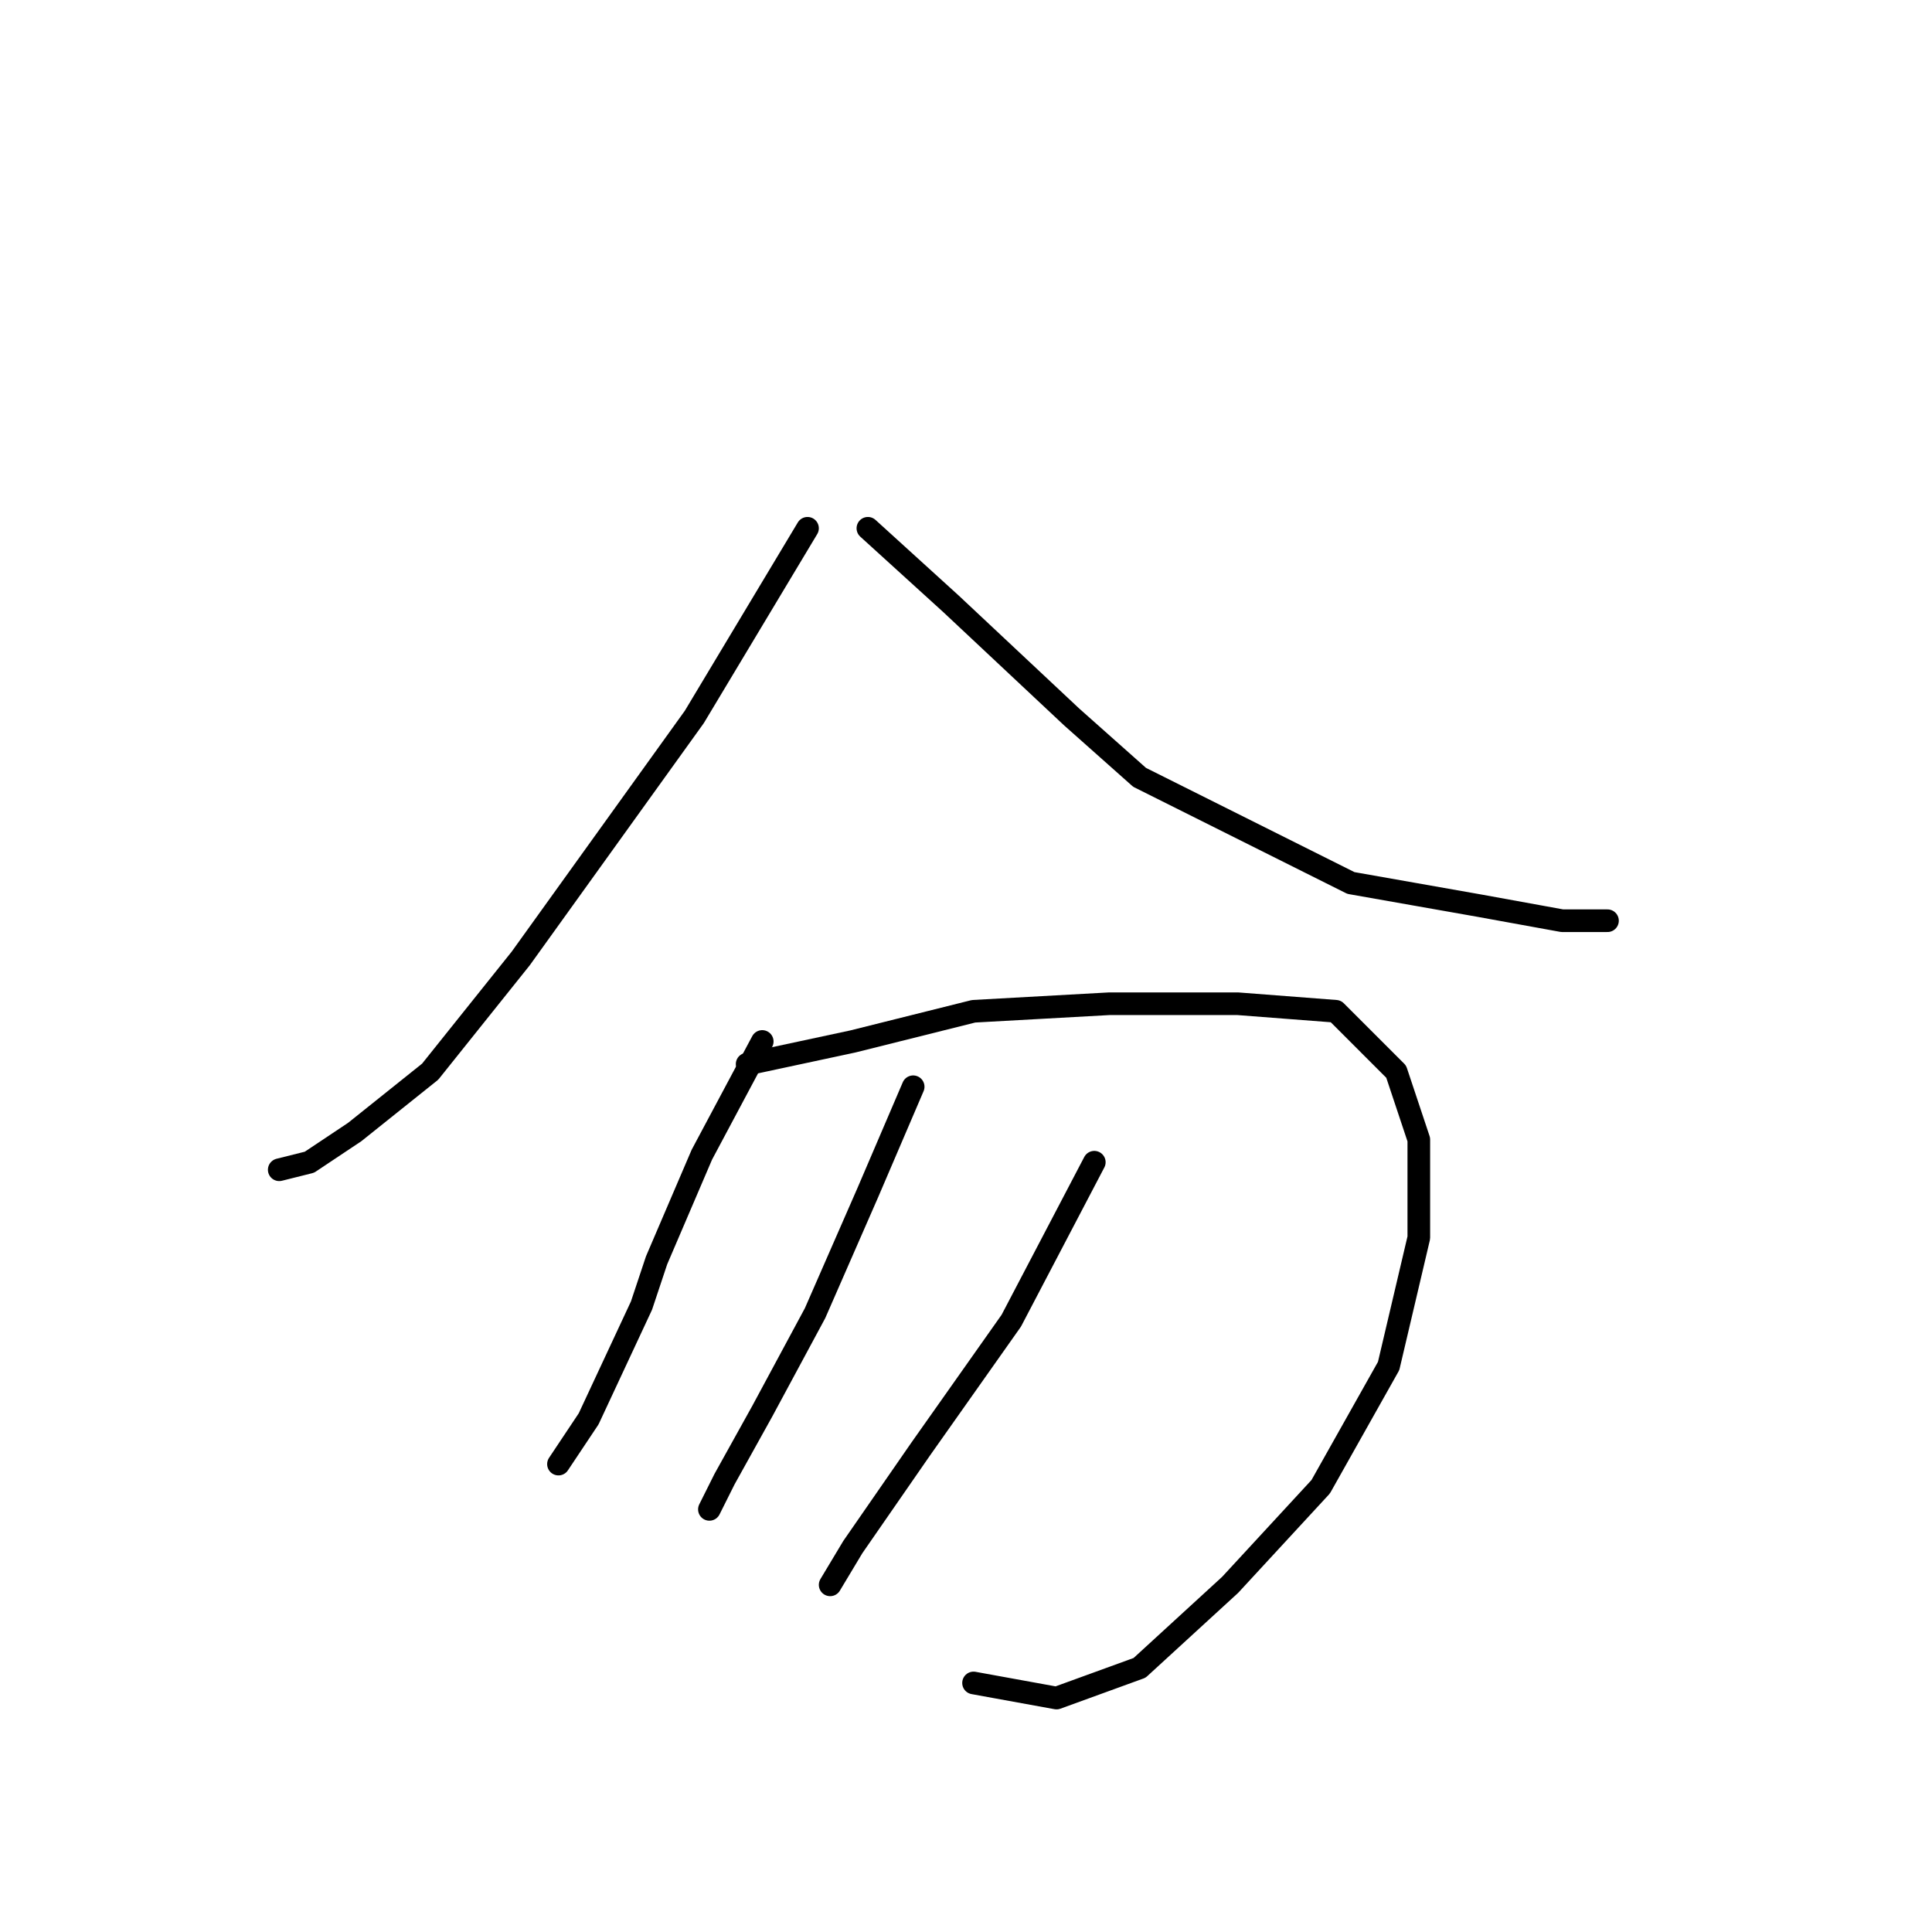 <?xml version="1.0" standalone="no"?>
    <svg width="256" height="256" xmlns="http://www.w3.org/2000/svg" version="1.1">
    <polyline stroke="black" stroke-width="3" stroke-linecap="round" fill="transparent" stroke-linejoin="round" points="107 70 92 95 69 127 57 142 47 150 41 154 37 155 37 155 " />
        <polyline stroke="black" stroke-width="3" stroke-linecap="round" fill="transparent" stroke-linejoin="round" points="115 70 126 80 142 95 151 103 179 117 196 120 207 122 213 122 213 122 " />
        <polyline stroke="black" stroke-width="3" stroke-linecap="round" fill="transparent" stroke-linejoin="round" points="101 138 93 153 87 167 85 173 78 188 74 194 74 194 " />
        <polyline stroke="black" stroke-width="3" stroke-linecap="round" fill="transparent" stroke-linejoin="round" points="99 141 113 138 129 134 147 133 164 133 177 134 185 142 188 151 188 164 184 181 175 197 163 210 151 221 140 225 129 223 129 223 " />
        <polyline stroke="black" stroke-width="3" stroke-linecap="round" fill="transparent" stroke-linejoin="round" points="121 144 115 158 108 174 101 187 96 196 94 200 94 200 " />
        <polyline stroke="black" stroke-width="3" stroke-linecap="round" fill="transparent" stroke-linejoin="round" points="145 154 134 175 122 192 113 205 110 210 110 210 " />
        </svg>